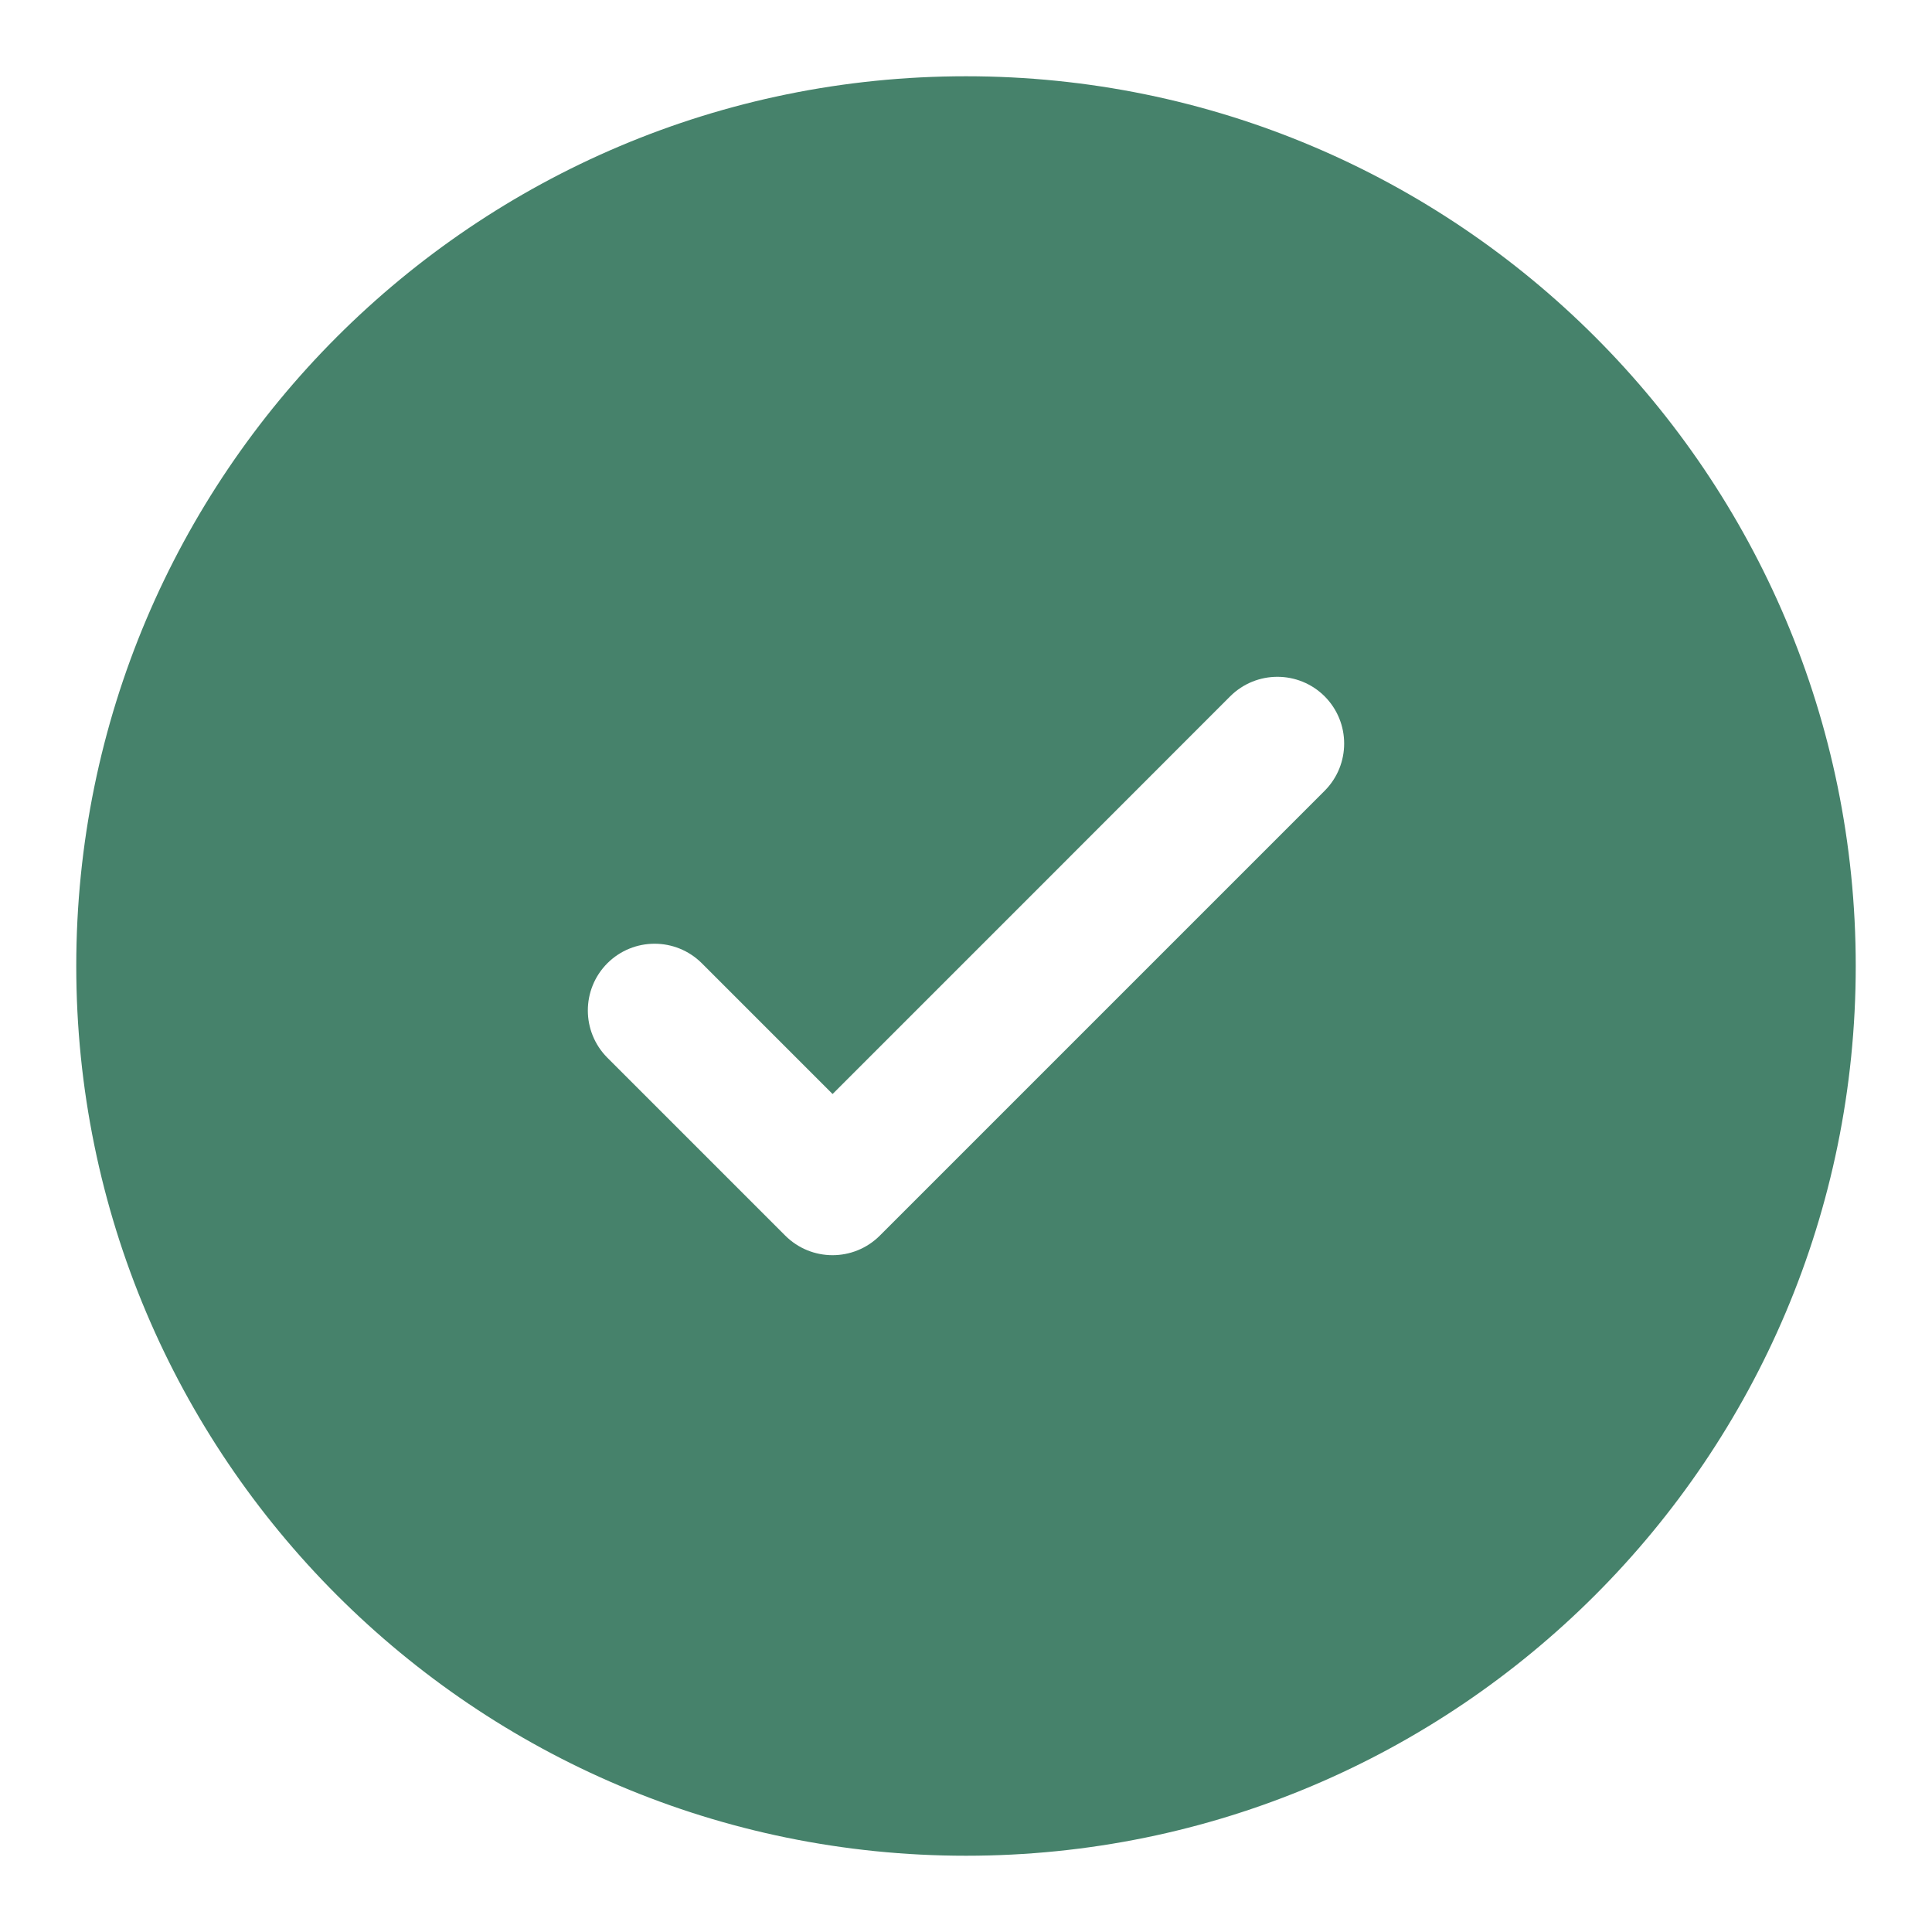 <svg width="19" height="19" viewBox="0 0 19 19" fill="none" xmlns="http://www.w3.org/2000/svg">
<path fill-rule="evenodd" clip-rule="evenodd" d="M18.25 9.5C18.25 14.332 14.332 18.25 9.5 18.25C4.668 18.25 0.75 14.332 0.75 9.5C0.75 4.668 4.668 0.75 9.5 0.75C14.332 0.75 18.25 4.668 18.25 9.5ZM13.027 6.848C13.283 7.105 13.283 7.52 13.027 7.777L8.652 12.152C8.395 12.408 7.98 12.408 7.723 12.152L5.973 10.402C5.717 10.145 5.717 9.73 5.973 9.473C6.23 9.217 6.645 9.217 6.902 9.473L8.188 10.759L10.143 8.804L12.098 6.848C12.355 6.592 12.77 6.592 13.027 6.848Z" fill="#46826B"/>
</svg>
